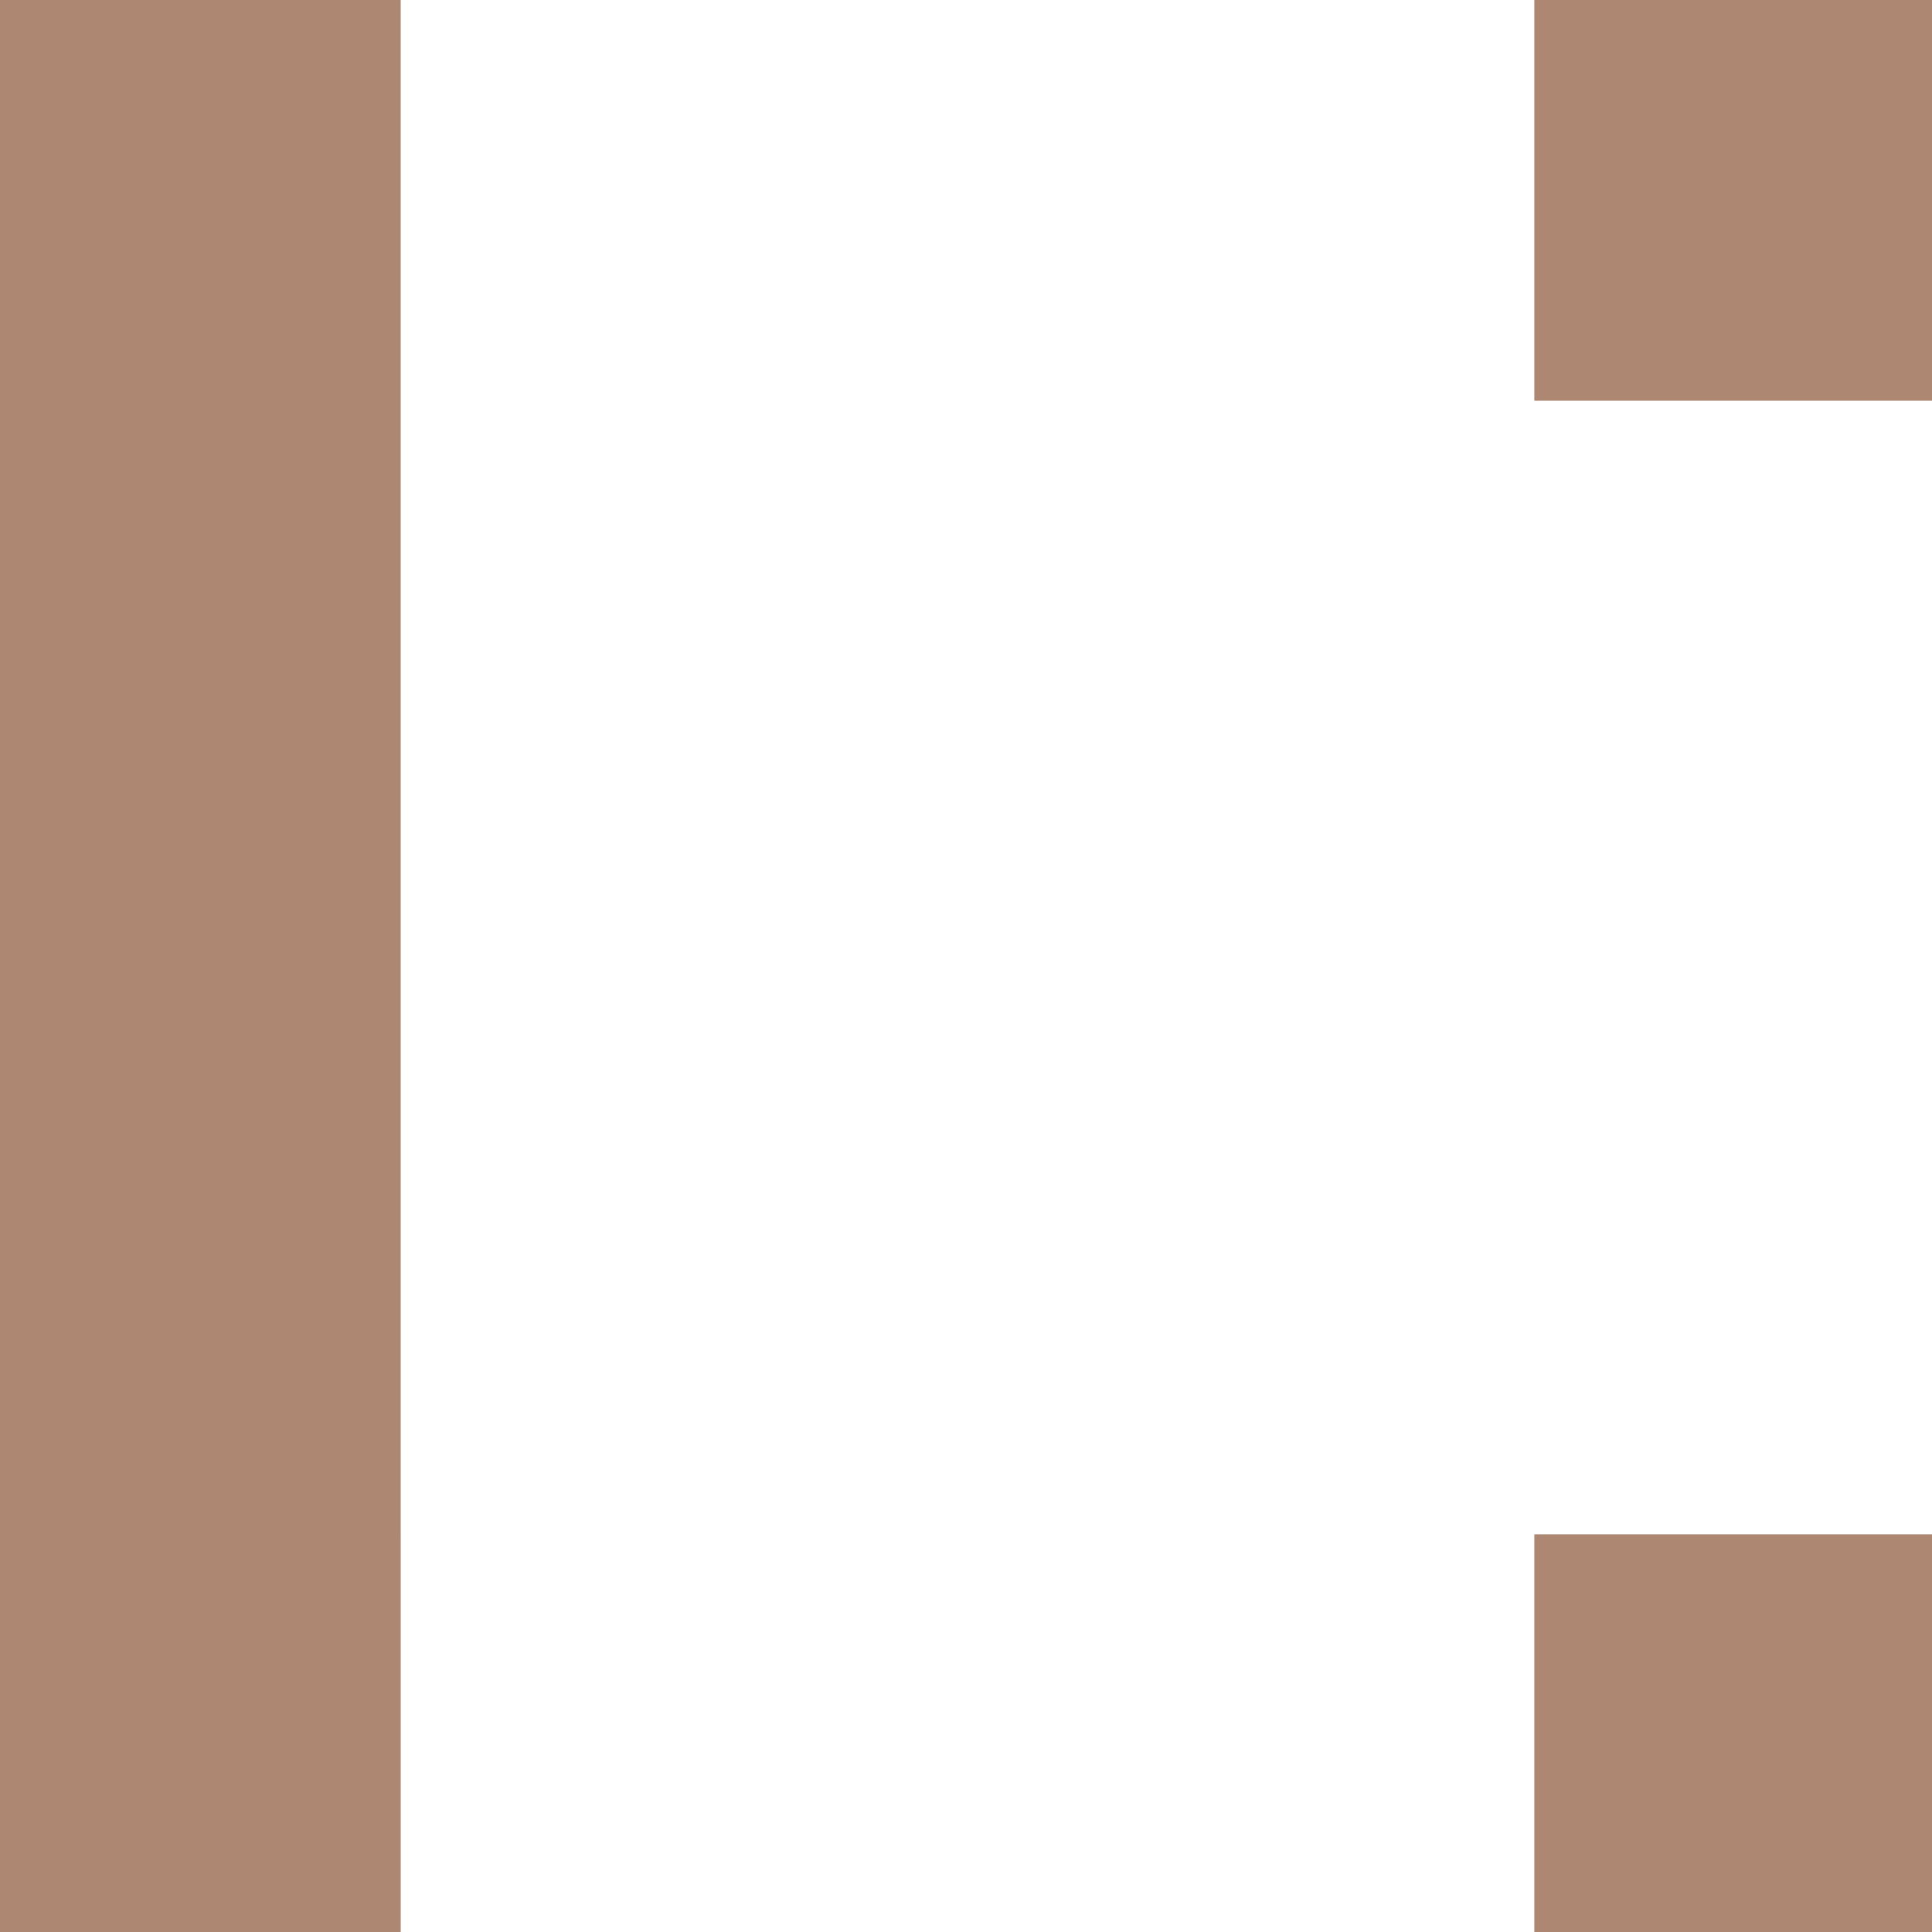 <?xml version="1.0" encoding="UTF-8" standalone="no"?>
<svg
   xmlns:dc="http://purl.org/dc/elements/1.1/"
   xmlns:cc="http://creativecommons.org/ns#"
   xmlns:rdf="http://www.w3.org/1999/02/22-rdf-syntax-ns#"
   xmlns:svg="http://www.w3.org/2000/svg"
   xmlns="http://www.w3.org/2000/svg"
   xmlns:sodipodi="http://sodipodi.sourceforge.net/DTD/sodipodi-0.dtd"
   xmlns:inkscape="http://www.inkscape.org/namespaces/inkscape"
   width="100mm"
   height="100mm"
   viewBox="0 0 100 100"
   version="1.1"
   id="svg8"
   inkscape:version="1.0.1 (3bc2e813f5, 2020-09-07)"
   sodipodi:docname="three-way-0.svg">
  <defs
     id="defs2" />
  <sodipodi:namedview
     id="base"
     pagecolor="#ffffff"
     bordercolor="#666666"
     borderopacity="1.0"
     inkscape:pageopacity="0.0"
     inkscape:pageshadow="2"
     inkscape:zoom="1.4"
     inkscape:cx="192.5848"
     inkscape:cy="215.99741"
     inkscape:document-units="mm"
     inkscape:current-layer="layer1"
     inkscape:document-rotation="0"
     showgrid="false"
     inkscape:window-width="1920"
     inkscape:window-height="1017"
     inkscape:window-x="-8"
     inkscape:window-y="-8"
     inkscape:window-maximized="1"
     fit-margin-top="0"
     fit-margin-left="0"
     fit-margin-right="0"
     fit-margin-bottom="0"
     inkscape:lockguides="true" />
  <g
     inkscape:label="Réteg 1"
     inkscape:groupmode="layer"
     id="layer1"
     transform="translate(-42.072,-37.261)">
    <rect
       style="fill:#ad8772;fill-opacity:1;fill-rule:evenodd;stroke:none;stroke-width:1.193"
       id="rect10"
       width="100"
       height="100"
       x="42.072"
       y="37.261" />
    <path
       id="rect837"
       style="fill:#ffffff;fill-opacity:1;fill-rule:evenodd;stroke:none;stroke-width:2.441"
       d="m 78.266,0 c 0,99.895 0,199.79 0,299.686 h 0.002 v 78.268 H 299.686 v -78.268 h 78.268 v -221.418 -0.002 H 299.686 V 0 Z"
       transform="matrix(0.265,0,0,0.265,42.072,37.261)"
       sodipodi:nodetypes="cccccccccccc" />
  </g>
</svg>
